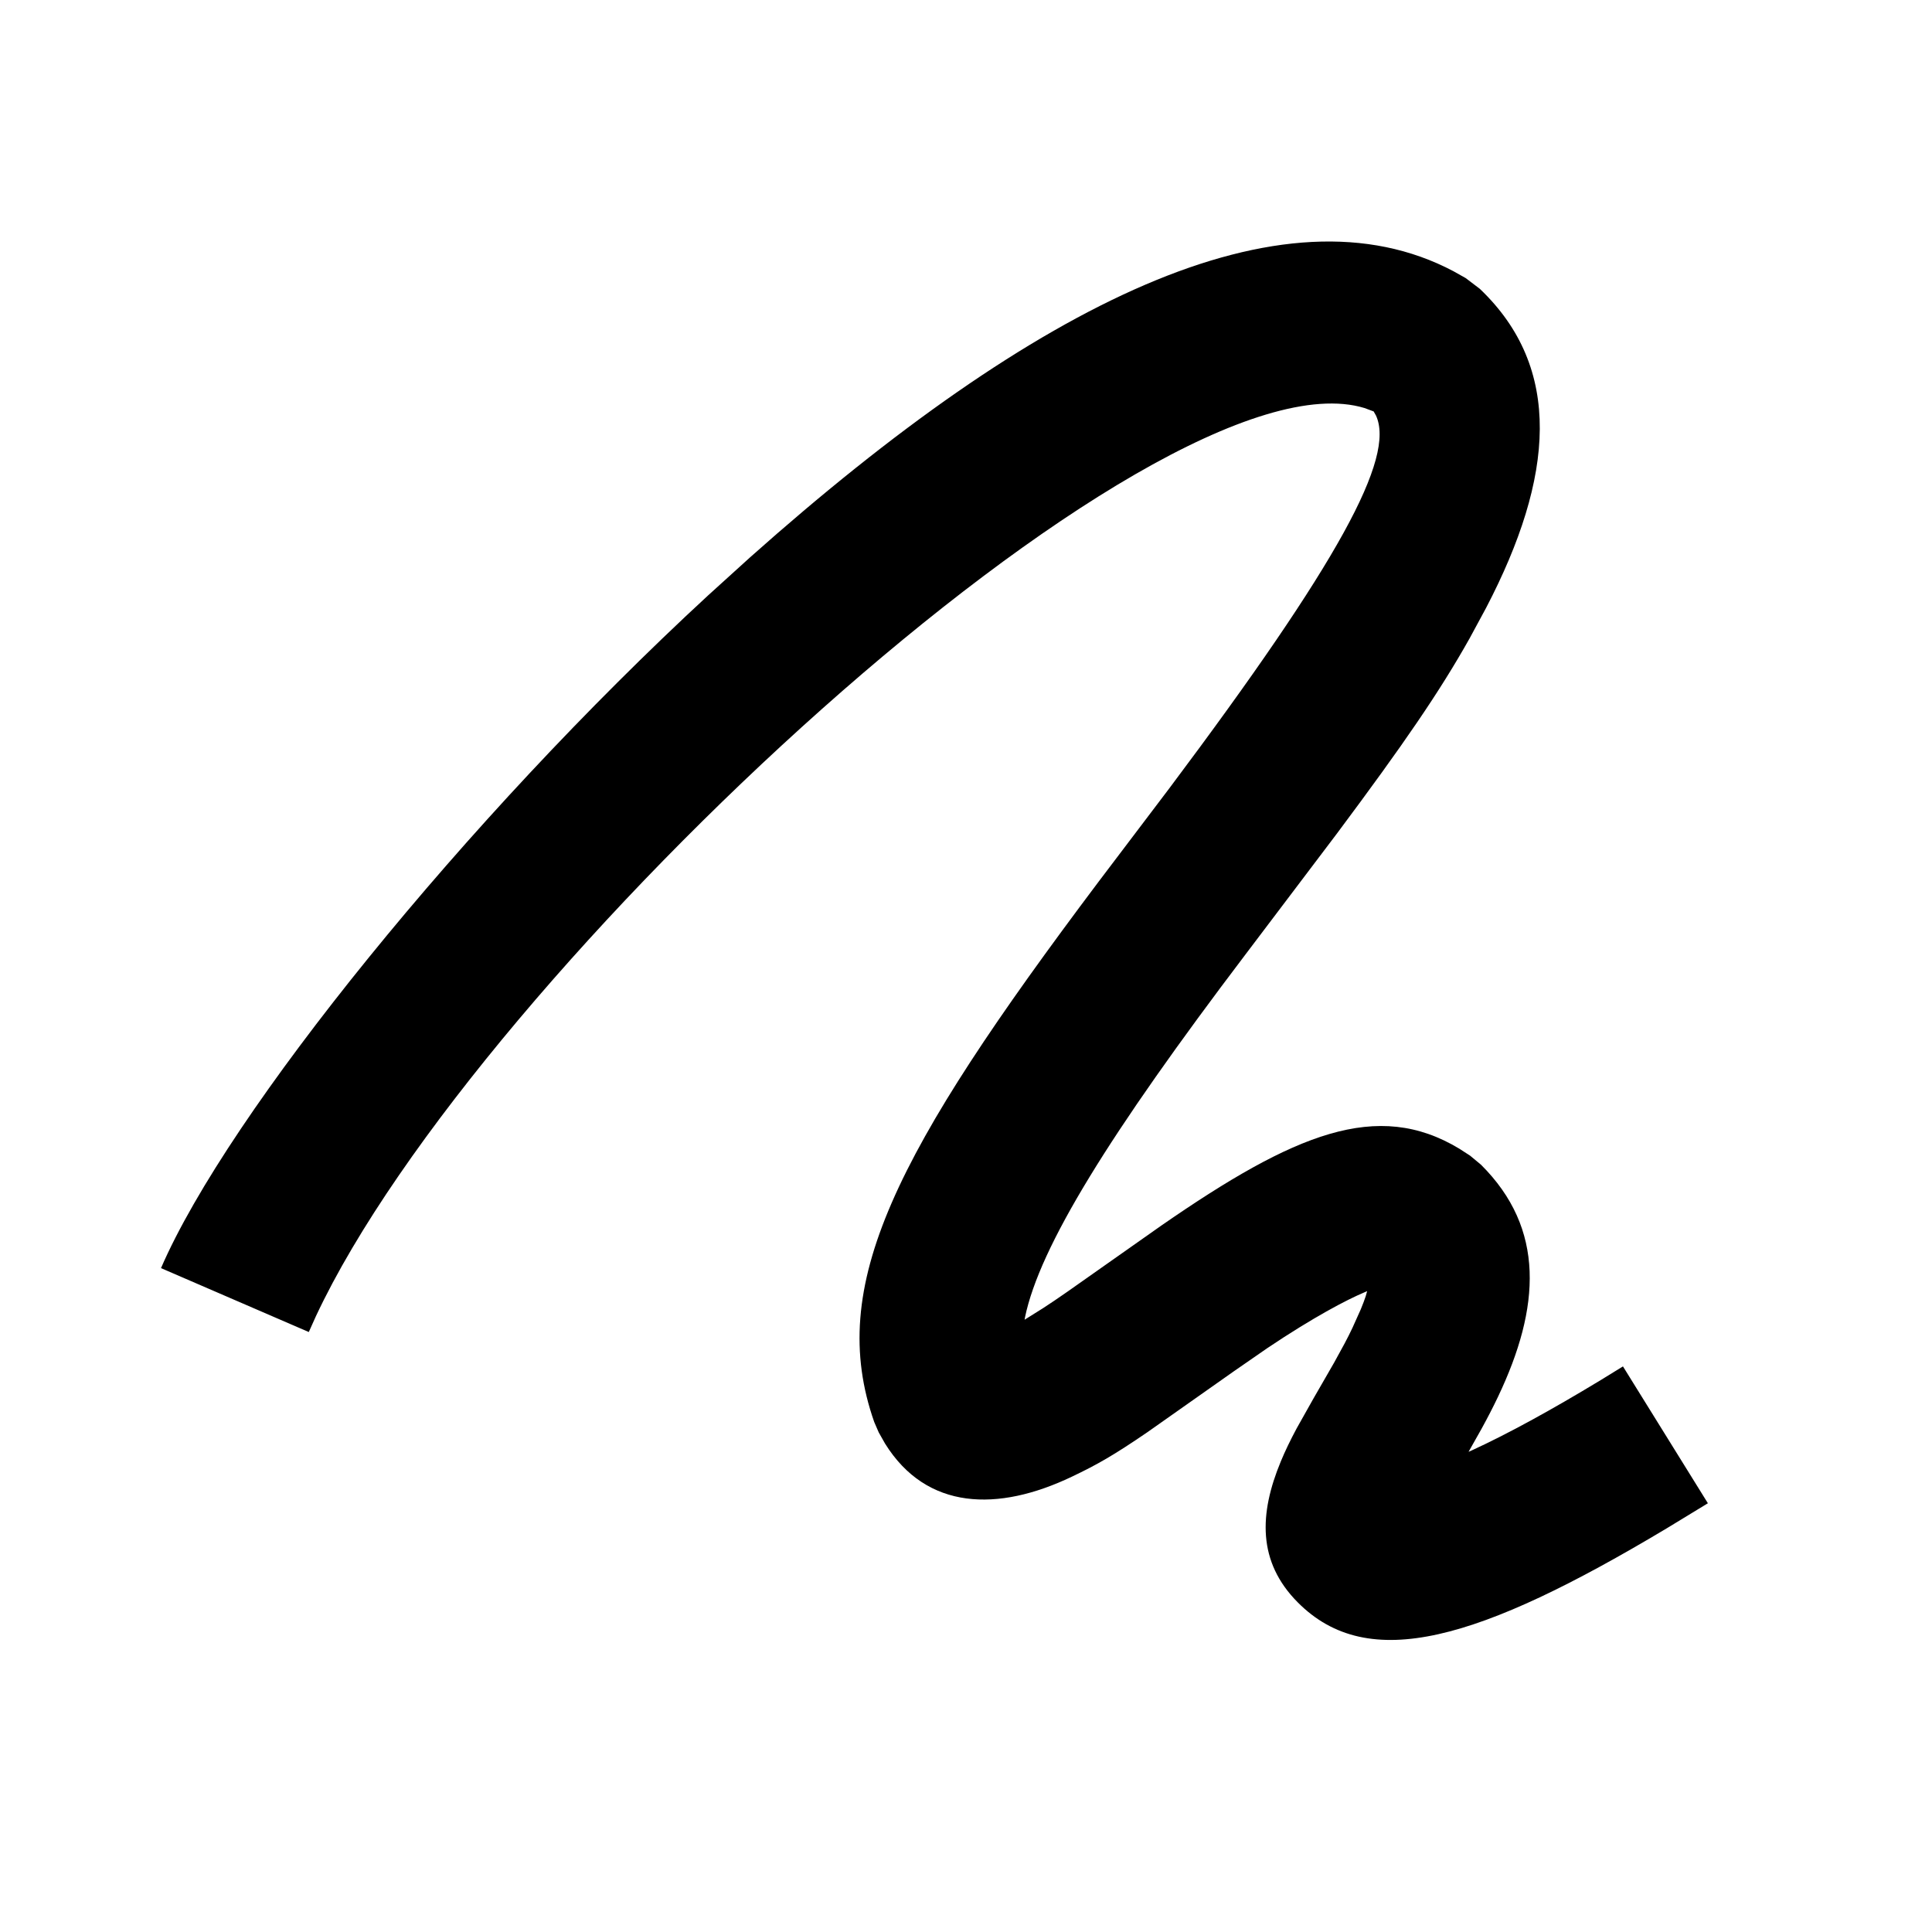 <?xml version="1.0" encoding="UTF-8"?>
<svg width="24px" height="24px" viewBox="0 0 24 24" version="1.1" xmlns="http://www.w3.org/2000/svg" xmlns:xlink="http://www.w3.org/1999/xlink">
    <title>icons_fiied_doodle</title>
    <g id="icons_fiied_doodle" stroke="none" stroke-width="1" fill="none" fill-rule="evenodd">
        <g id="编组">
            <rect id="矩形" x="0" y="0" width="24" height="24"></rect>
            <path d="M16.573,16.927 L16.701,16.693 C16.739,16.622 16.772,16.556 16.802,16.492 L16.904,16.265 C16.931,16.2 16.951,16.146 16.966,16.1 L16.983,16.039 L16.944,16.056 C16.727,16.148 16.318,16.361 15.743,16.747 L15.324,17.037 L14.251,17.793 C13.831,18.08 13.626,18.196 13.315,18.344 C12.396,18.783 11.51,18.762 10.994,17.932 L10.916,17.794 L10.86,17.665 C10.265,15.971 11.106,14.332 13.647,10.953 L14.527,9.791 C16.634,6.981 17.333,5.686 17.093,5.162 L17.064,5.111 L16.951,5.069 C14.345,4.275 5.933,12.064 3.925,16.349 L3.836,16.547 L2,15.753 C2.835,13.824 5.785,10.176 8.791,7.401 L9.316,6.925 C12.883,3.749 15.936,2.249 18.055,3.369 L18.208,3.455 L18.383,3.588 C19.417,4.573 19.309,5.925 18.461,7.551 L18.256,7.93 C17.883,8.594 17.439,9.241 16.609,10.353 L15.47,11.859 C13.781,14.086 12.914,15.489 12.733,16.364 L12.728,16.394 L12.958,16.25 C13.045,16.194 13.143,16.127 13.261,16.045 L14.427,15.224 C16.081,14.079 17.11,13.654 18.129,14.27 L18.262,14.356 L18.398,14.469 C19.196,15.263 19.139,16.238 18.608,17.353 C18.546,17.483 18.48,17.611 18.402,17.753 L18.243,18.035 L18.286,18.016 C18.727,17.813 19.263,17.521 19.888,17.142 L20.161,16.974 L21.216,18.674 L20.702,18.987 C18.372,20.381 17,20.79 16.121,19.905 C15.619,19.4 15.642,18.803 15.91,18.156 C15.963,18.027 16.027,17.895 16.107,17.745 L16.315,17.375 L16.573,16.927 Z" id="路径-4备份-3" fill="#000000"></path>
        </g>
    </g>
</svg>